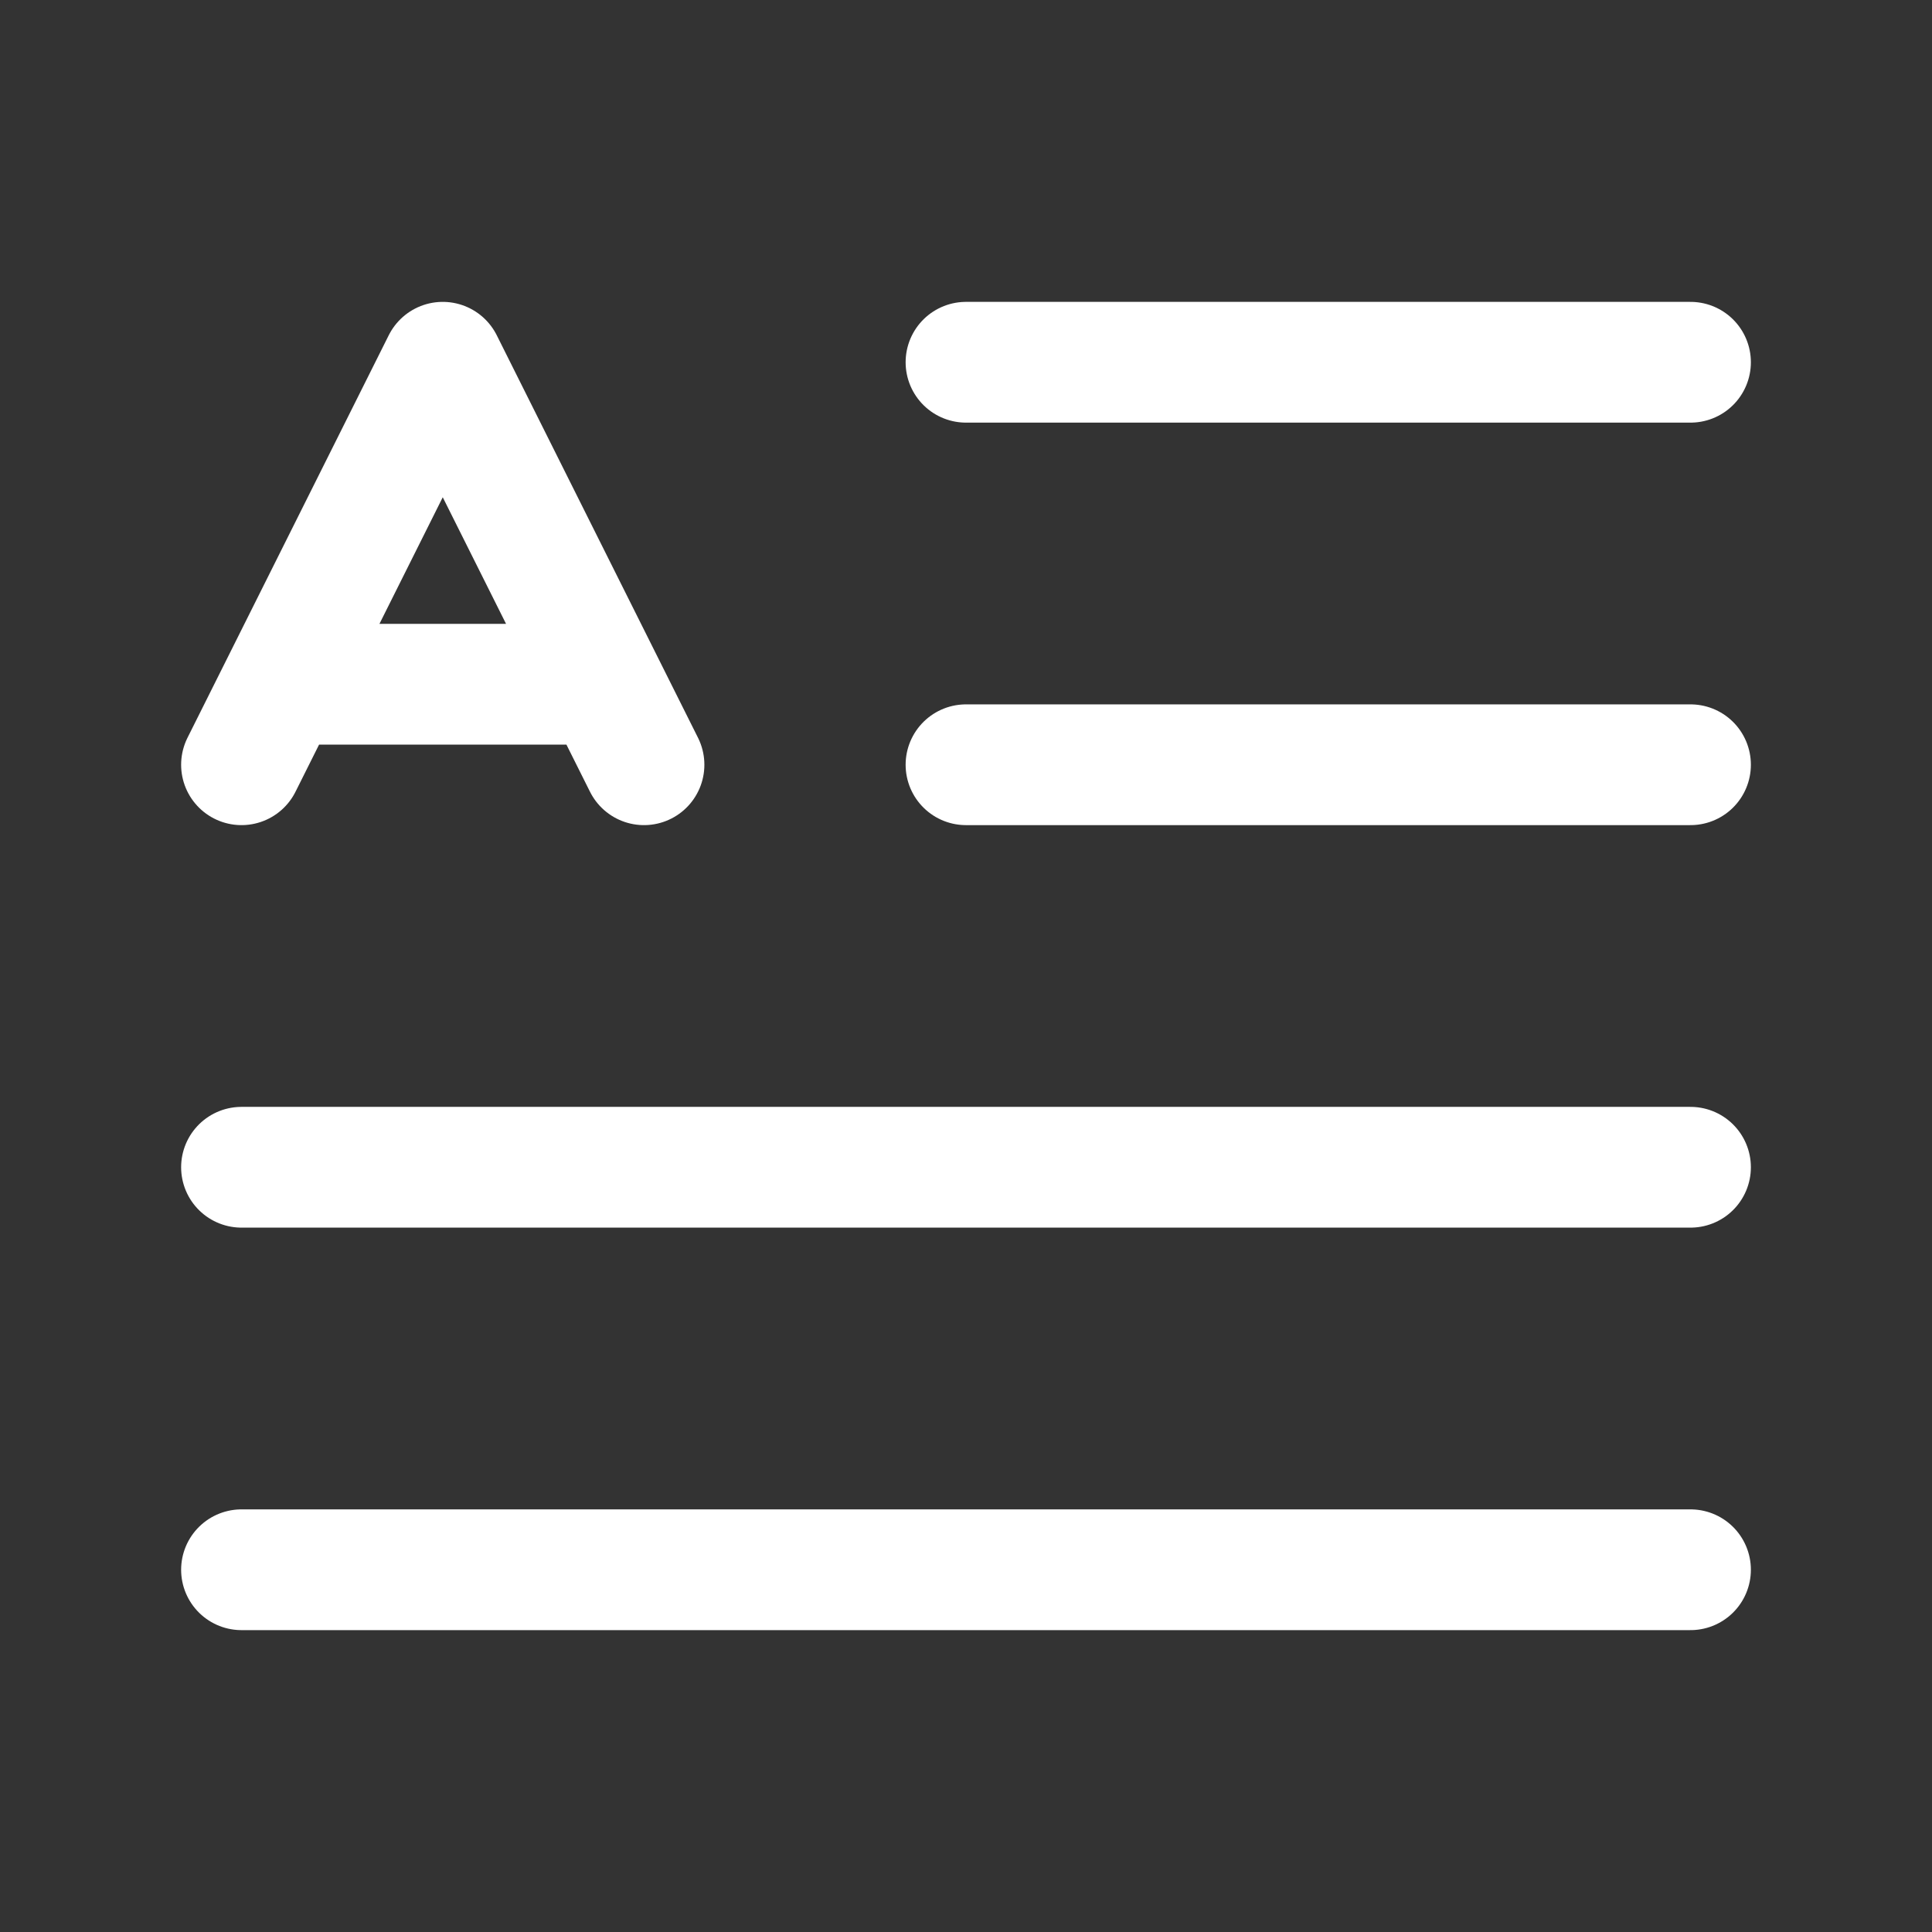 <?xml version="1.0" encoding="UTF-8"?><svg width="32" height="32" viewBox="0 0 48 48" fill="none" xmlns="http://www.w3.org/2000/svg"><rect x="0" y="0" width="48" height="48" fill="#333333" stroke="none"/><path d="M24 9H42" stroke="#ffffff" stroke-width="3" stroke-linecap="round" stroke-linejoin="round"/><path d="M24 19H42" stroke="#ffffff" stroke-width="3" stroke-linecap="round" stroke-linejoin="round"/><path d="M6 29H42" stroke="#ffffff" stroke-width="3" stroke-linecap="round" stroke-linejoin="round"/><path d="M6 39H42" stroke="#ffffff" stroke-width="3" stroke-linecap="round" stroke-linejoin="round"/><path d="M11 9L7 17H15L11 9Z" fill="none"/><path d="M6 19L7 17M16 19L15 17M7 17L11 9L15 17M7 17H15" stroke="#ffffff" stroke-width="3" stroke-linecap="round" stroke-linejoin="round"/></svg>
